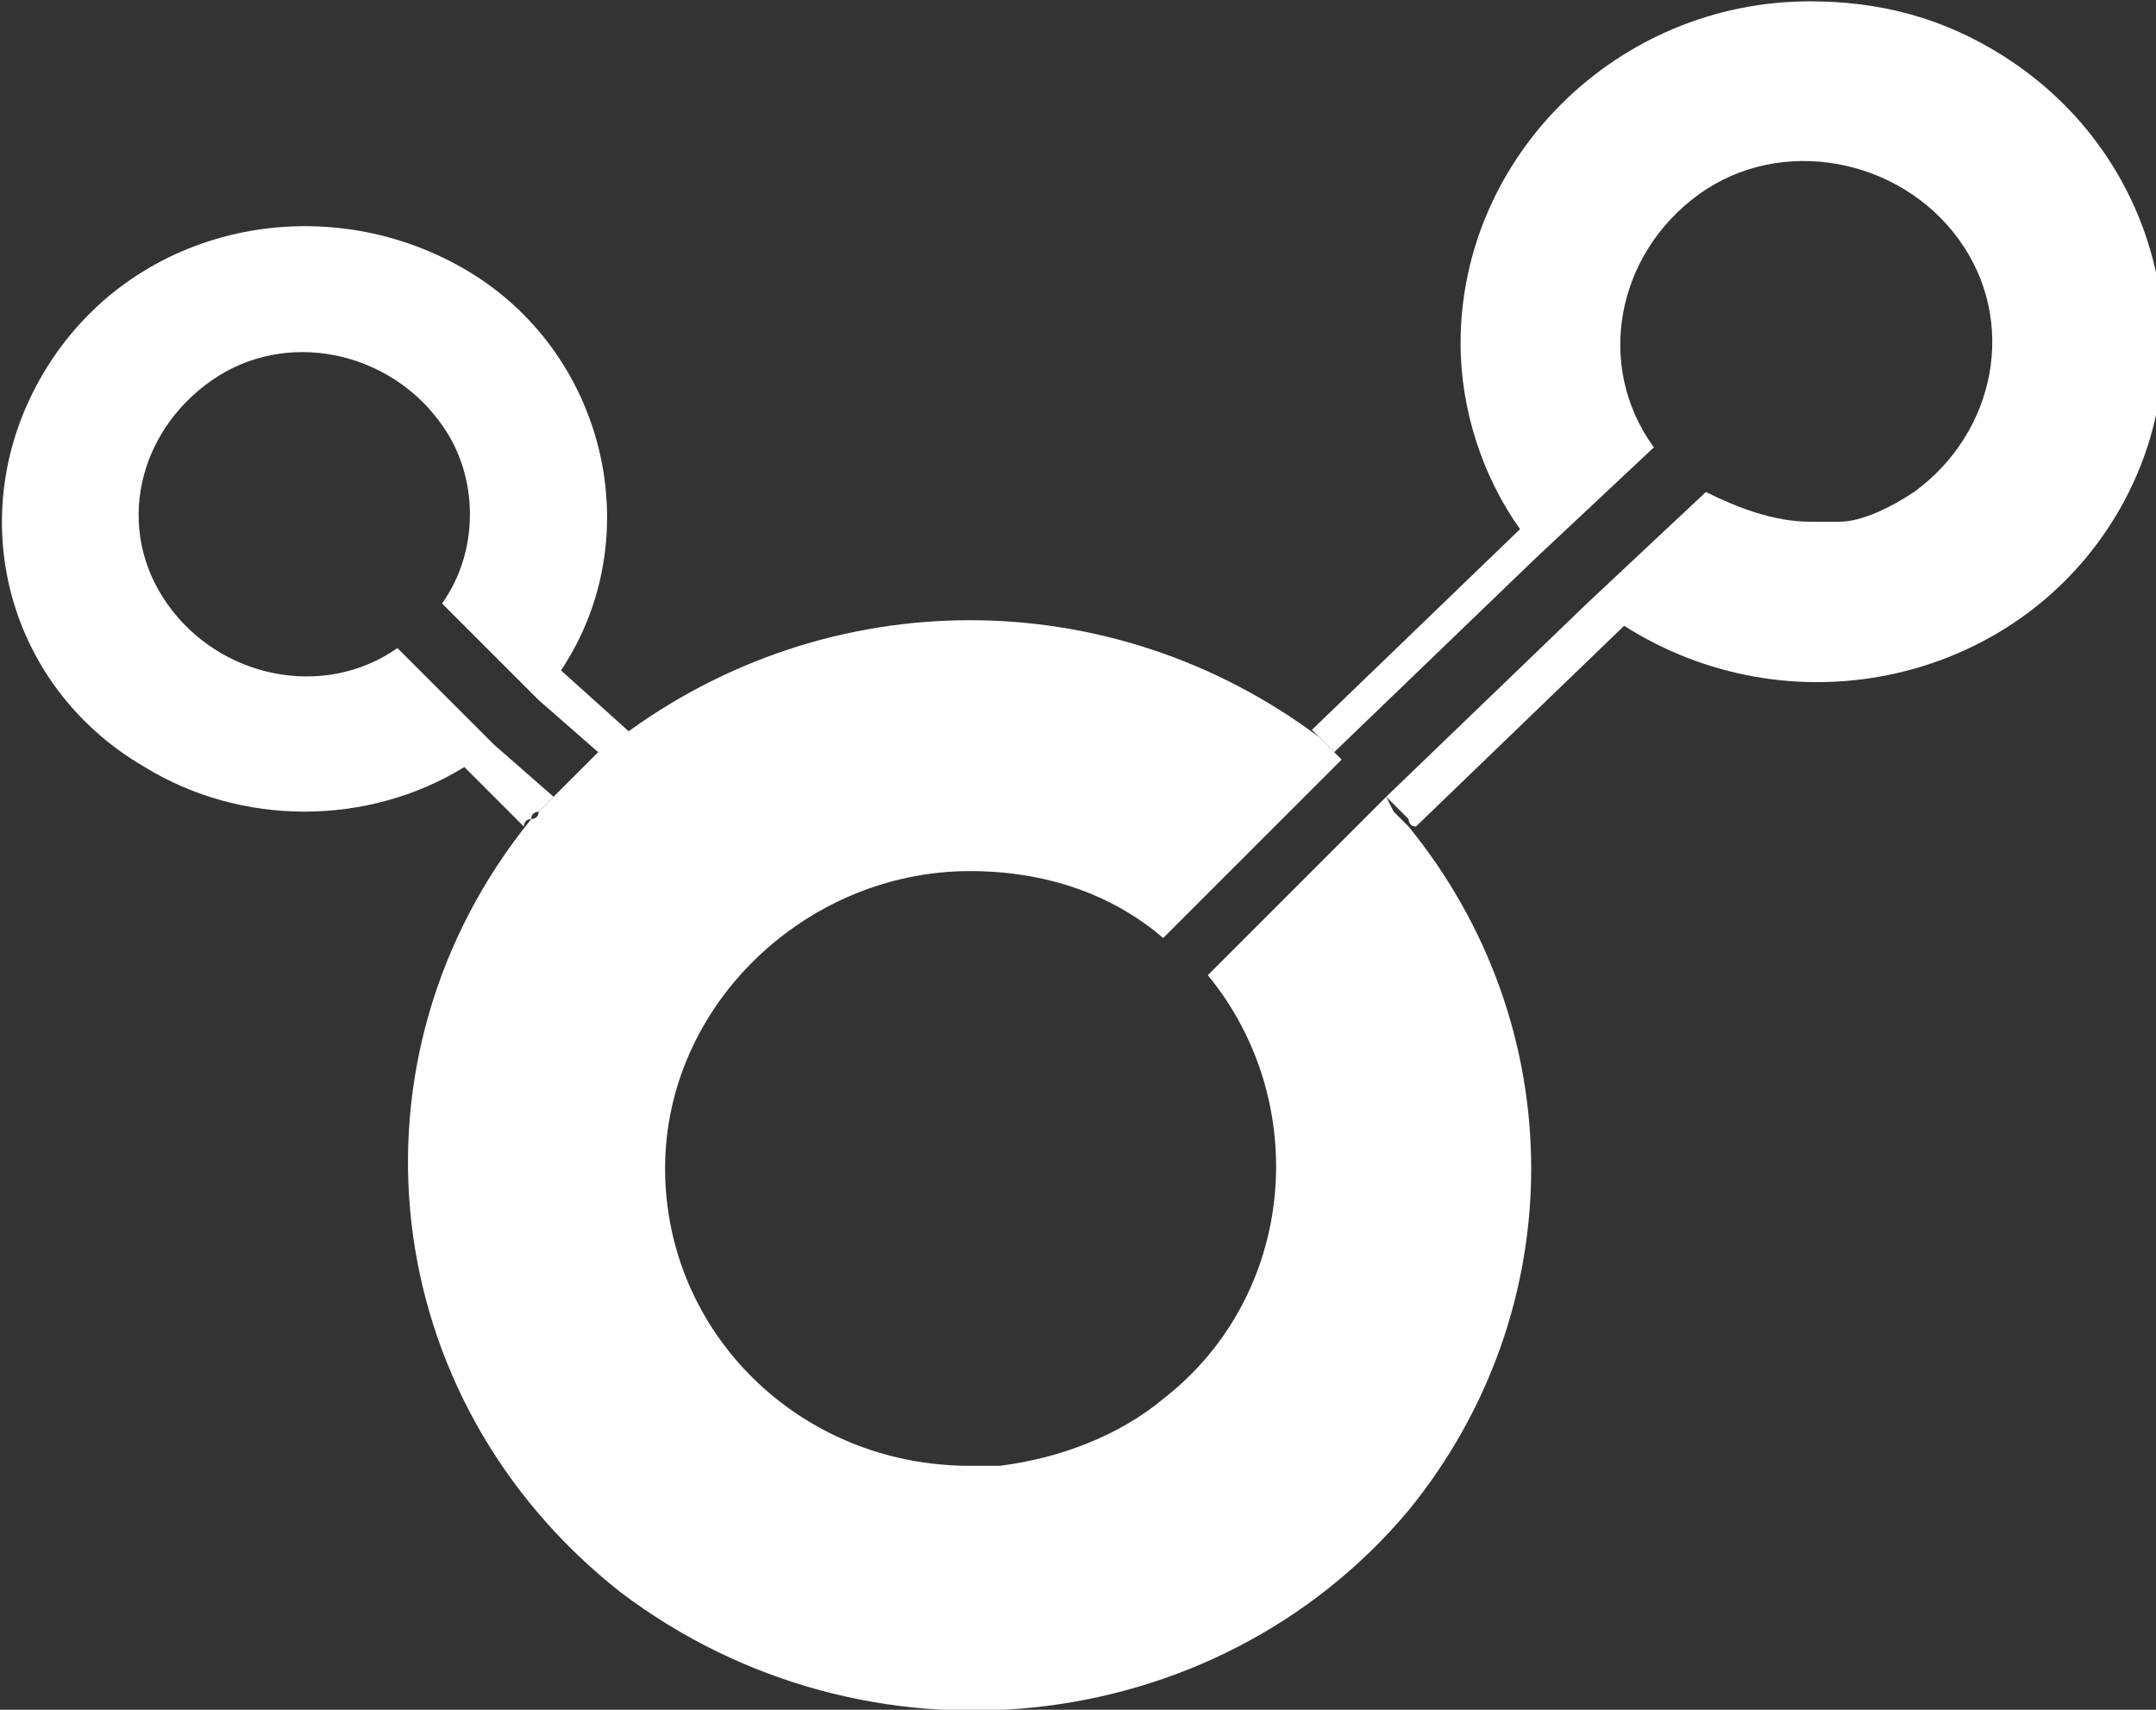 <?xml version="1.0" encoding="utf-8"?>
<!-- Generator: Adobe Illustrator 24.3.0, SVG Export Plug-In . SVG Version: 6.00 Build 0)  -->
<svg version="1.1" id="레이어_1" xmlns="http://www.w3.org/2000/svg" xmlns:xlink="http://www.w3.org/1999/xlink" x="0px"
	 y="0px" viewBox="0 0 29 23" style="enable-background:new 0 0 29 23;" xml:space="preserve">
<rect x="0" y="0" width="29" height="23" fill="#333333" stroke="none"/>
<style type="text/css">
	.st0{fill:#FFFFFF;}
</style>
<g id="ico_MINDsLab" transform="translate(-135.554 -156.282)">
	<path id="패스_9" class="st0" d="M154.2,167L154.2,167l-2.4,2.4c1.4,1.7,1.2,4.3-0.6,5.7c-0.6,0.5-1.4,0.8-2.2,0.9
		c-0.1,0-0.3,0-0.4,0c-2.3,0-4.1-1.8-4.1-4s1.9-4,4.1-4c1,0,1.9,0.3,2.6,0.9l2.4-2.4l0,0c-0.1-0.1-0.2-0.2-0.3-0.3
		c-2.8-2.1-6.6-2.1-9.4,0c-0.1,0.1-0.2,0.2-0.3,0.2c0,0-0.1,0.1-0.1,0.1l-0.1,0.1l0,0c-0.1,0.1-0.1,0.1-0.2,0.2s-0.1,0.1-0.2,0.2
		c-0.1,0.1-0.1,0.1-0.2,0.2c0,0.1-0.1,0.1-0.1,0.1c-2.6,3.2-2.1,7.8,1.2,10.4c3.3,2.5,8,2,10.6-1.1c2.2-2.7,2.2-6.5,0-9.2
		c-0.1-0.1-0.1-0.1-0.2-0.2L154.2,167z"/>
	<path id="패스_10" class="st0" d="M159.9,156.3c-2.6,0-4.7,2.1-4.7,4.6c0,0.9,0.3,1.8,0.8,2.5l-2.8,2.7l0,0
		c0.1,0.1,0.2,0.2,0.3,0.3l0,0l0,0l2.7-2.6l0,0l1.6-1.5c-0.8-1.1-0.5-2.6,0.6-3.4s2.7-0.5,3.5,0.6s0.5,2.6-0.6,3.4
		c-0.3,0.2-0.7,0.4-1,0.4c-0.1,0-0.3,0-0.4,0c-0.5,0-1-0.2-1.4-0.4l-1.6,1.5l0,0l-2.7,2.6l0,0l0.1,0.1c0.1,0.1,0.1,0.1,0.2,0.2
		c0,0,0,0.1,0.1,0.1l2.8-2.7c2.2,1.4,5.1,0.8,6.5-1.3s0.8-4.9-1.3-6.3C161.7,156.5,160.8,156.3,159.9,156.3L159.9,156.3z"/>
	<path id="패스_11" class="st0" d="M143.1,165.3L143.1,165.3c1.2-1.8,0.6-4.3-1.3-5.4c-1.9-1.1-4.4-0.6-5.6,1.3s-0.6,4.3,1.3,5.4
		c1.3,0.8,3,0.8,4.3,0h0l0.8,0.8l0,0c0,0,0-0.1,0.1-0.1c0-0.1,0.1-0.1,0.1-0.1c0,0,0,0,0.1-0.1l0,0l0.1-0.1l0,0l0,0l-0.8-0.7l0,0
		l-1.3-1.3c-1,0.7-2.4,0.4-3.1-0.6c-0.7-1-0.4-2.3,0.6-3s2.4-0.4,3.1,0.6c0.5,0.7,0.5,1.7,0,2.4l1.3,1.3l0,0l0.8,0.7l0,0l0,0l0,0
		l0,0c0,0,0,0,0.1,0c0.1-0.1,0.2-0.2,0.3-0.2c0,0,0,0,0.1,0l0,0l0,0L143.1,165.3z"/>
</g>
</svg>
